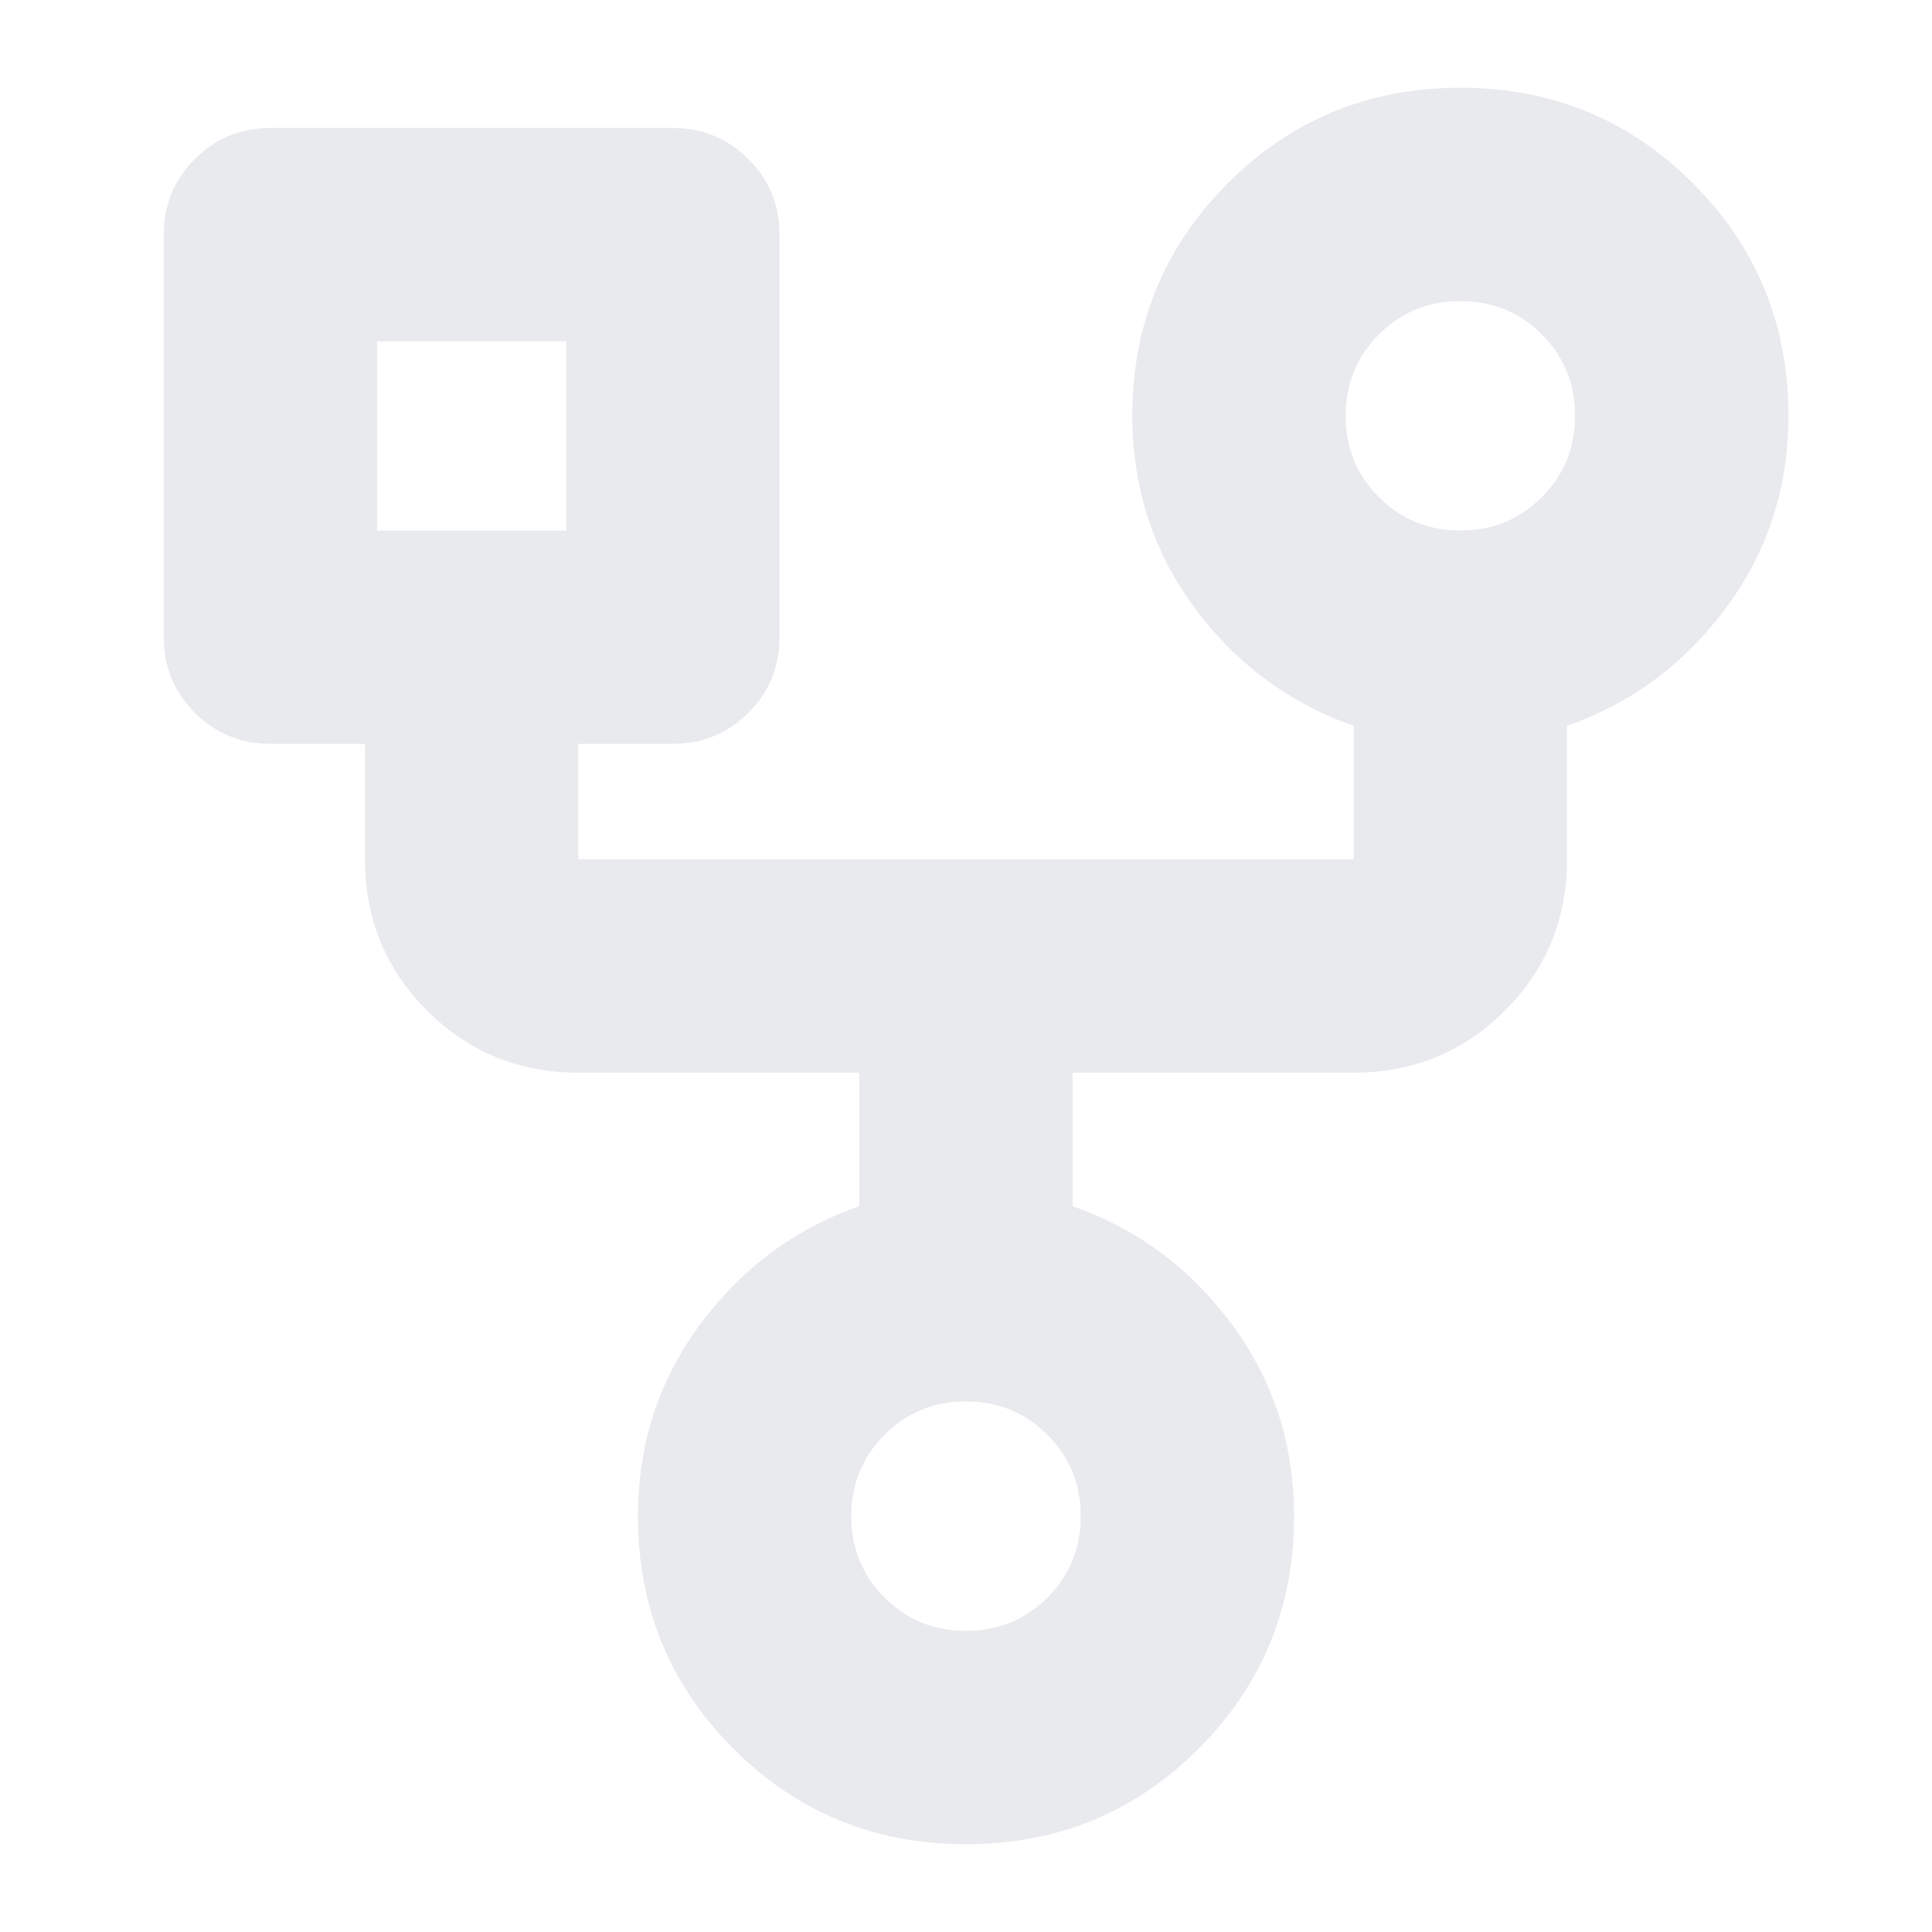 <svg xmlns="http://www.w3.org/2000/svg" height="24px" viewBox="0 -960 960 960" width="24px" fill="#e8eaed"><path d="M480-43.61q-68.09 0-115.54-47.45Q317-138.52 317-206.61q0-53.69 31-95.46 31-41.76 79-58.58V-427H287.35q-44.31 0-75.15-30.85-30.85-30.85-30.85-75.15v-57.39h-47q-22.09 0-37.55-15.46-15.45-15.45-15.45-37.54v-200q0-22.09 15.45-37.55 15.46-15.45 37.55-15.45h200q22.08 0 37.54 15.45 15.46 15.46 15.46 37.55v200q0 22.09-15.46 37.54-15.46 15.46-37.54 15.46h-47V-533h385.3v-66.35q-48-16.82-79-58.58-31-41.77-31-95.46 0-68.09 47.46-115.55 47.46-47.45 115.54-47.45 68.09 0 115.55 47.45 47.45 47.46 47.45 115.55 0 53.69-31 95.46-31 41.76-79 58.58V-533q0 44.3-30.85 75.15Q716.96-427 672.65-427H533v66.35q48 16.82 79 58.58 31 41.77 31 95.46 0 68.09-47.46 115.55Q548.09-43.61 480-43.61Zm245.65-652.78q23.92 0 40.46-16.55 16.54-16.54 16.54-40.45 0-23.91-16.54-40.46-16.54-16.54-40.46-16.54-23.91 0-40.45 16.54-16.55 16.55-16.55 40.46t16.55 40.45q16.54 16.55 40.45 16.55Zm-538.3 0h94v-94h-94v94ZM480-149.61q23.91 0 40.46-16.54Q537-182.7 537-206.61t-16.54-40.45q-16.55-16.55-40.46-16.55t-40.46 16.55Q423-230.52 423-206.61q0 23.91 16.54 40.46 16.55 16.54 40.46 16.54ZM234.35-743.39Zm491.3-10ZM480-206.61Z"/></svg>